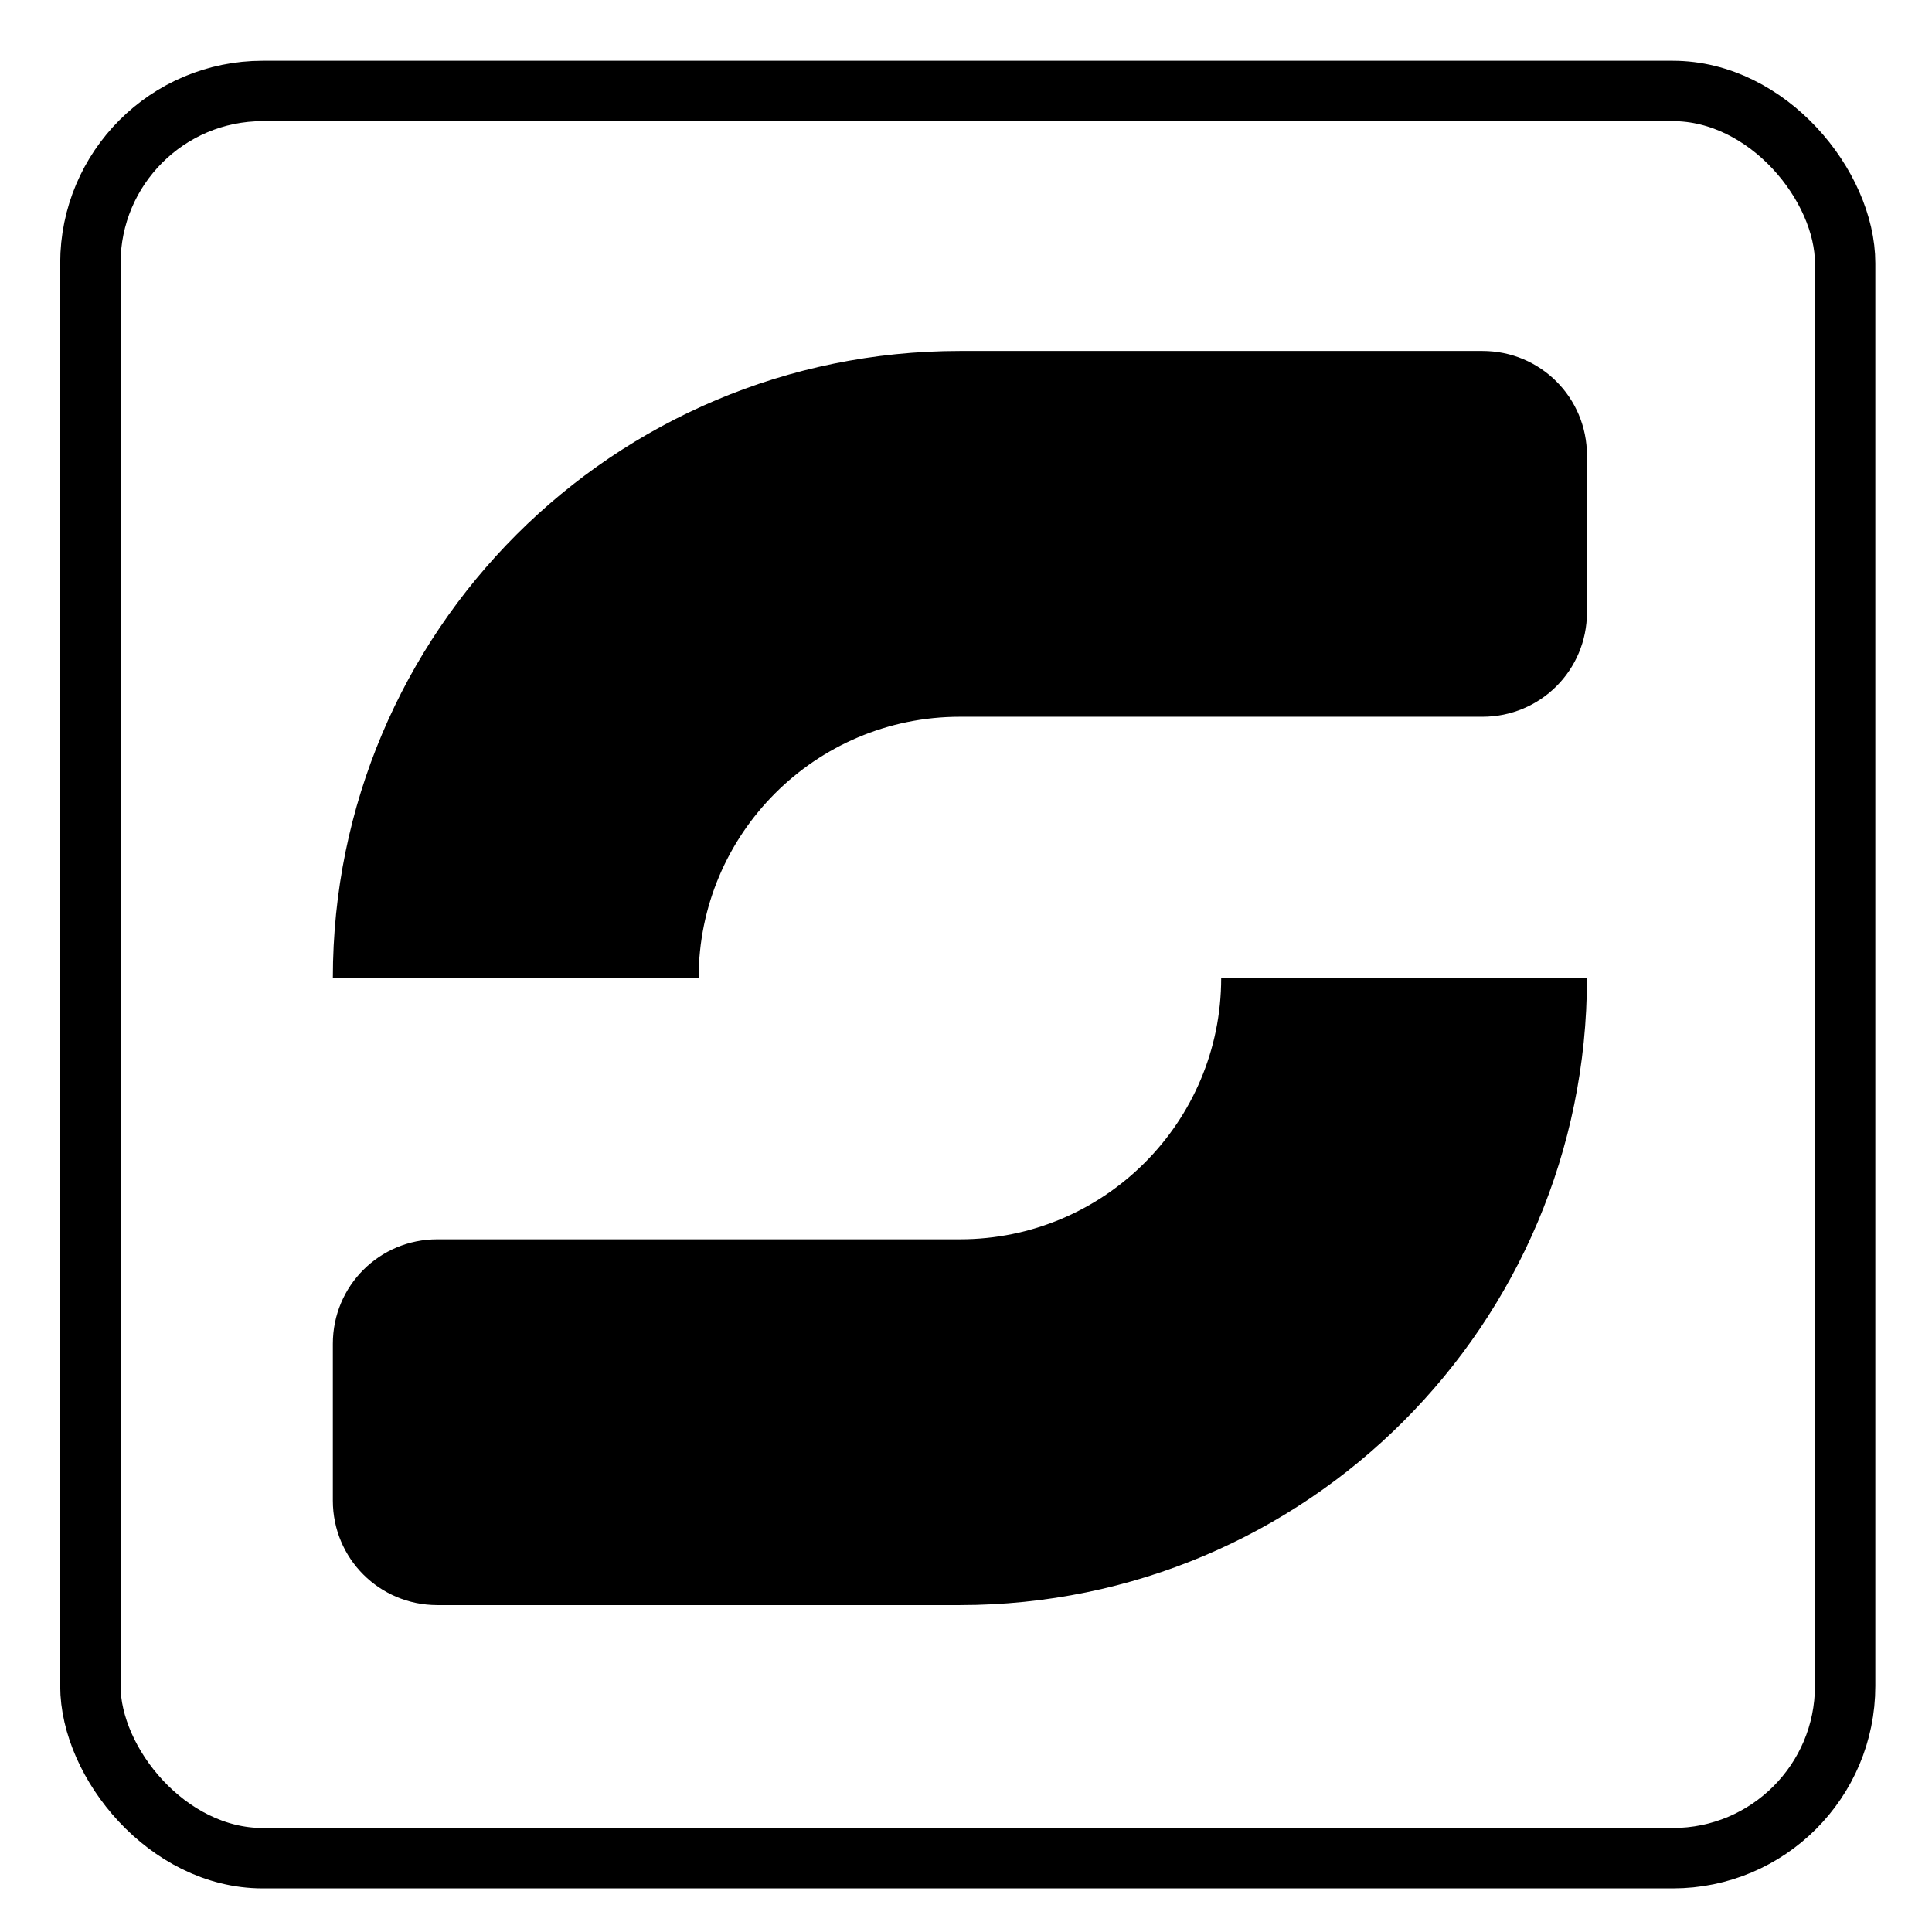 <?xml version="1.0" encoding="UTF-8" standalone="no"?>
<svg
   xmlns:dc="http://purl.org/dc/elements/1.1/"
   xmlns:cc="http://creativecommons.org/ns#"
   xmlns:rdf="http://www.w3.org/1999/02/22-rdf-syntax-ns#"
   xmlns:svg="http://www.w3.org/2000/svg"
   xmlns="http://www.w3.org/2000/svg"
   xmlns:sodipodi="http://sodipodi.sourceforge.net/DTD/sodipodi-0.dtd"
   xmlns:inkscape="http://www.inkscape.org/namespaces/inkscape"
   viewBox="0 0 128 128"
   id="svg2"
   version="1.1"
   inkscape:version="0.48.5 r10040"
   width="100%"
   height="100%"
   sodipodi:docname="selene.svg">
  <sodipodi:namedview
     pagecolor="#ffffff"
     bordercolor="#666666"
     borderopacity="1"
     objecttolerance="10"
     gridtolerance="10"
     guidetolerance="10"
     inkscape:pageopacity="0"
     inkscape:pageshadow="2"
     inkscape:window-width="1920"
     inkscape:window-height="1007"
     id="namedview59"
     showgrid="false"
     inkscape:zoom="3.4766083"
     inkscape:cx="3.1982133"
     inkscape:cy="57.969513"
     inkscape:window-x="0"
     inkscape:window-y="31"
     inkscape:window-maximized="1"
     inkscape:current-layer="svg2" />
  <defs
     id="defs4">
    <linearGradient
       id="linearGradient3764"
       x1="1"
       x2="47"
       gradientUnits="userSpaceOnUse"
       gradientTransform="matrix(0,-1,1,0,-1.5e-6,48)">
      <stop
         stop-color="#efeea1"
         stop-opacity="1"
         id="stop7" />
      <stop
         offset="1"
         stop-color="#f2f2b3"
         stop-opacity="1"
         id="stop9" />
    </linearGradient>
    <clipPath
       id="clipPath-783883865">
      <g
         transform="translate(0,-1004.362)"
         id="g12">
        <path
           d="m -24,13 c 0,1.105 -0.672,2 -1.5,2 -0.828,0 -1.5,-0.895 -1.5,-2 0,-1.105 0.672,-2 1.5,-2 0.828,0 1.5,0.895 1.5,2 z"
           transform="matrix(15.333,0,0,11.5,415,878.862)"
           id="path14"
           inkscape:connector-curvature="0"
           style="fill:#1890d0" />
      </g>
    </clipPath>
    <clipPath
       id="clipPath-790773971">
      <g
         transform="translate(0,-1004.362)"
         id="g17">
        <path
           d="m -24,13 c 0,1.105 -0.672,2 -1.5,2 -0.828,0 -1.5,-0.895 -1.5,-2 0,-1.105 0.672,-2 1.5,-2 0.828,0 1.5,0.895 1.5,2 z"
           transform="matrix(15.333,0,0,11.5,415,878.862)"
           id="path19"
           inkscape:connector-curvature="0"
           style="fill:#1890d0" />
      </g>
    </clipPath>
  </defs>
  <rect
     style="fill:none;fill-opacity:1;stroke:#000000;stroke-width:4;stroke-linejoin:bevel;stroke-miterlimit:4;stroke-opacity:1;stroke-dasharray:none"
     id="rect3818"
     width="116.257"
     height="117.084"
     x="5.988"
     y="6.026"
     ry="11.414" />
  <g
     id="g33"
     transform="translate(0,80)" />
  <g
     id="g47"
     transform="matrix(3.462,0,0,3.462,-19.492,-18.291)"
     style="fill:#000000;fill-opacity:1">
    <g
       clip-path="url(#clipPath-790773971)"
       id="g49"
       style="fill:#000000;fill-opacity:1">
      <!-- color: #f2f2b3 -->
      <g
         id="g51"
         style="fill:#000000;fill-opacity:1">
        <path
           d="m 24,12 c -6.629,0 -12,5.371 -12,12 l 7,0 c 0,-2.762 2.238,-5 5,-5 l 10,0 c 1.109,0 2,-0.891 2,-2 l 0,-3 c 0,-1.109 -0.891,-2 -2,-2 m -5,12 c 0,2.762 -2.238,5 -5,5 l -10,0 c -1.109,0 -2,0.891 -2,2 l 0,3 c 0,1.109 0.891,2 2,2 l 10,0 c 6.629,0 12,-5.371 12,-12 m -7,0"
           id="path53"
           inkscape:connector-curvature="0"
           style="fill:#000000;fill-opacity:1;fill-rule:nonzero;stroke:none" />
      </g>
    </g>
  </g>
</svg>
